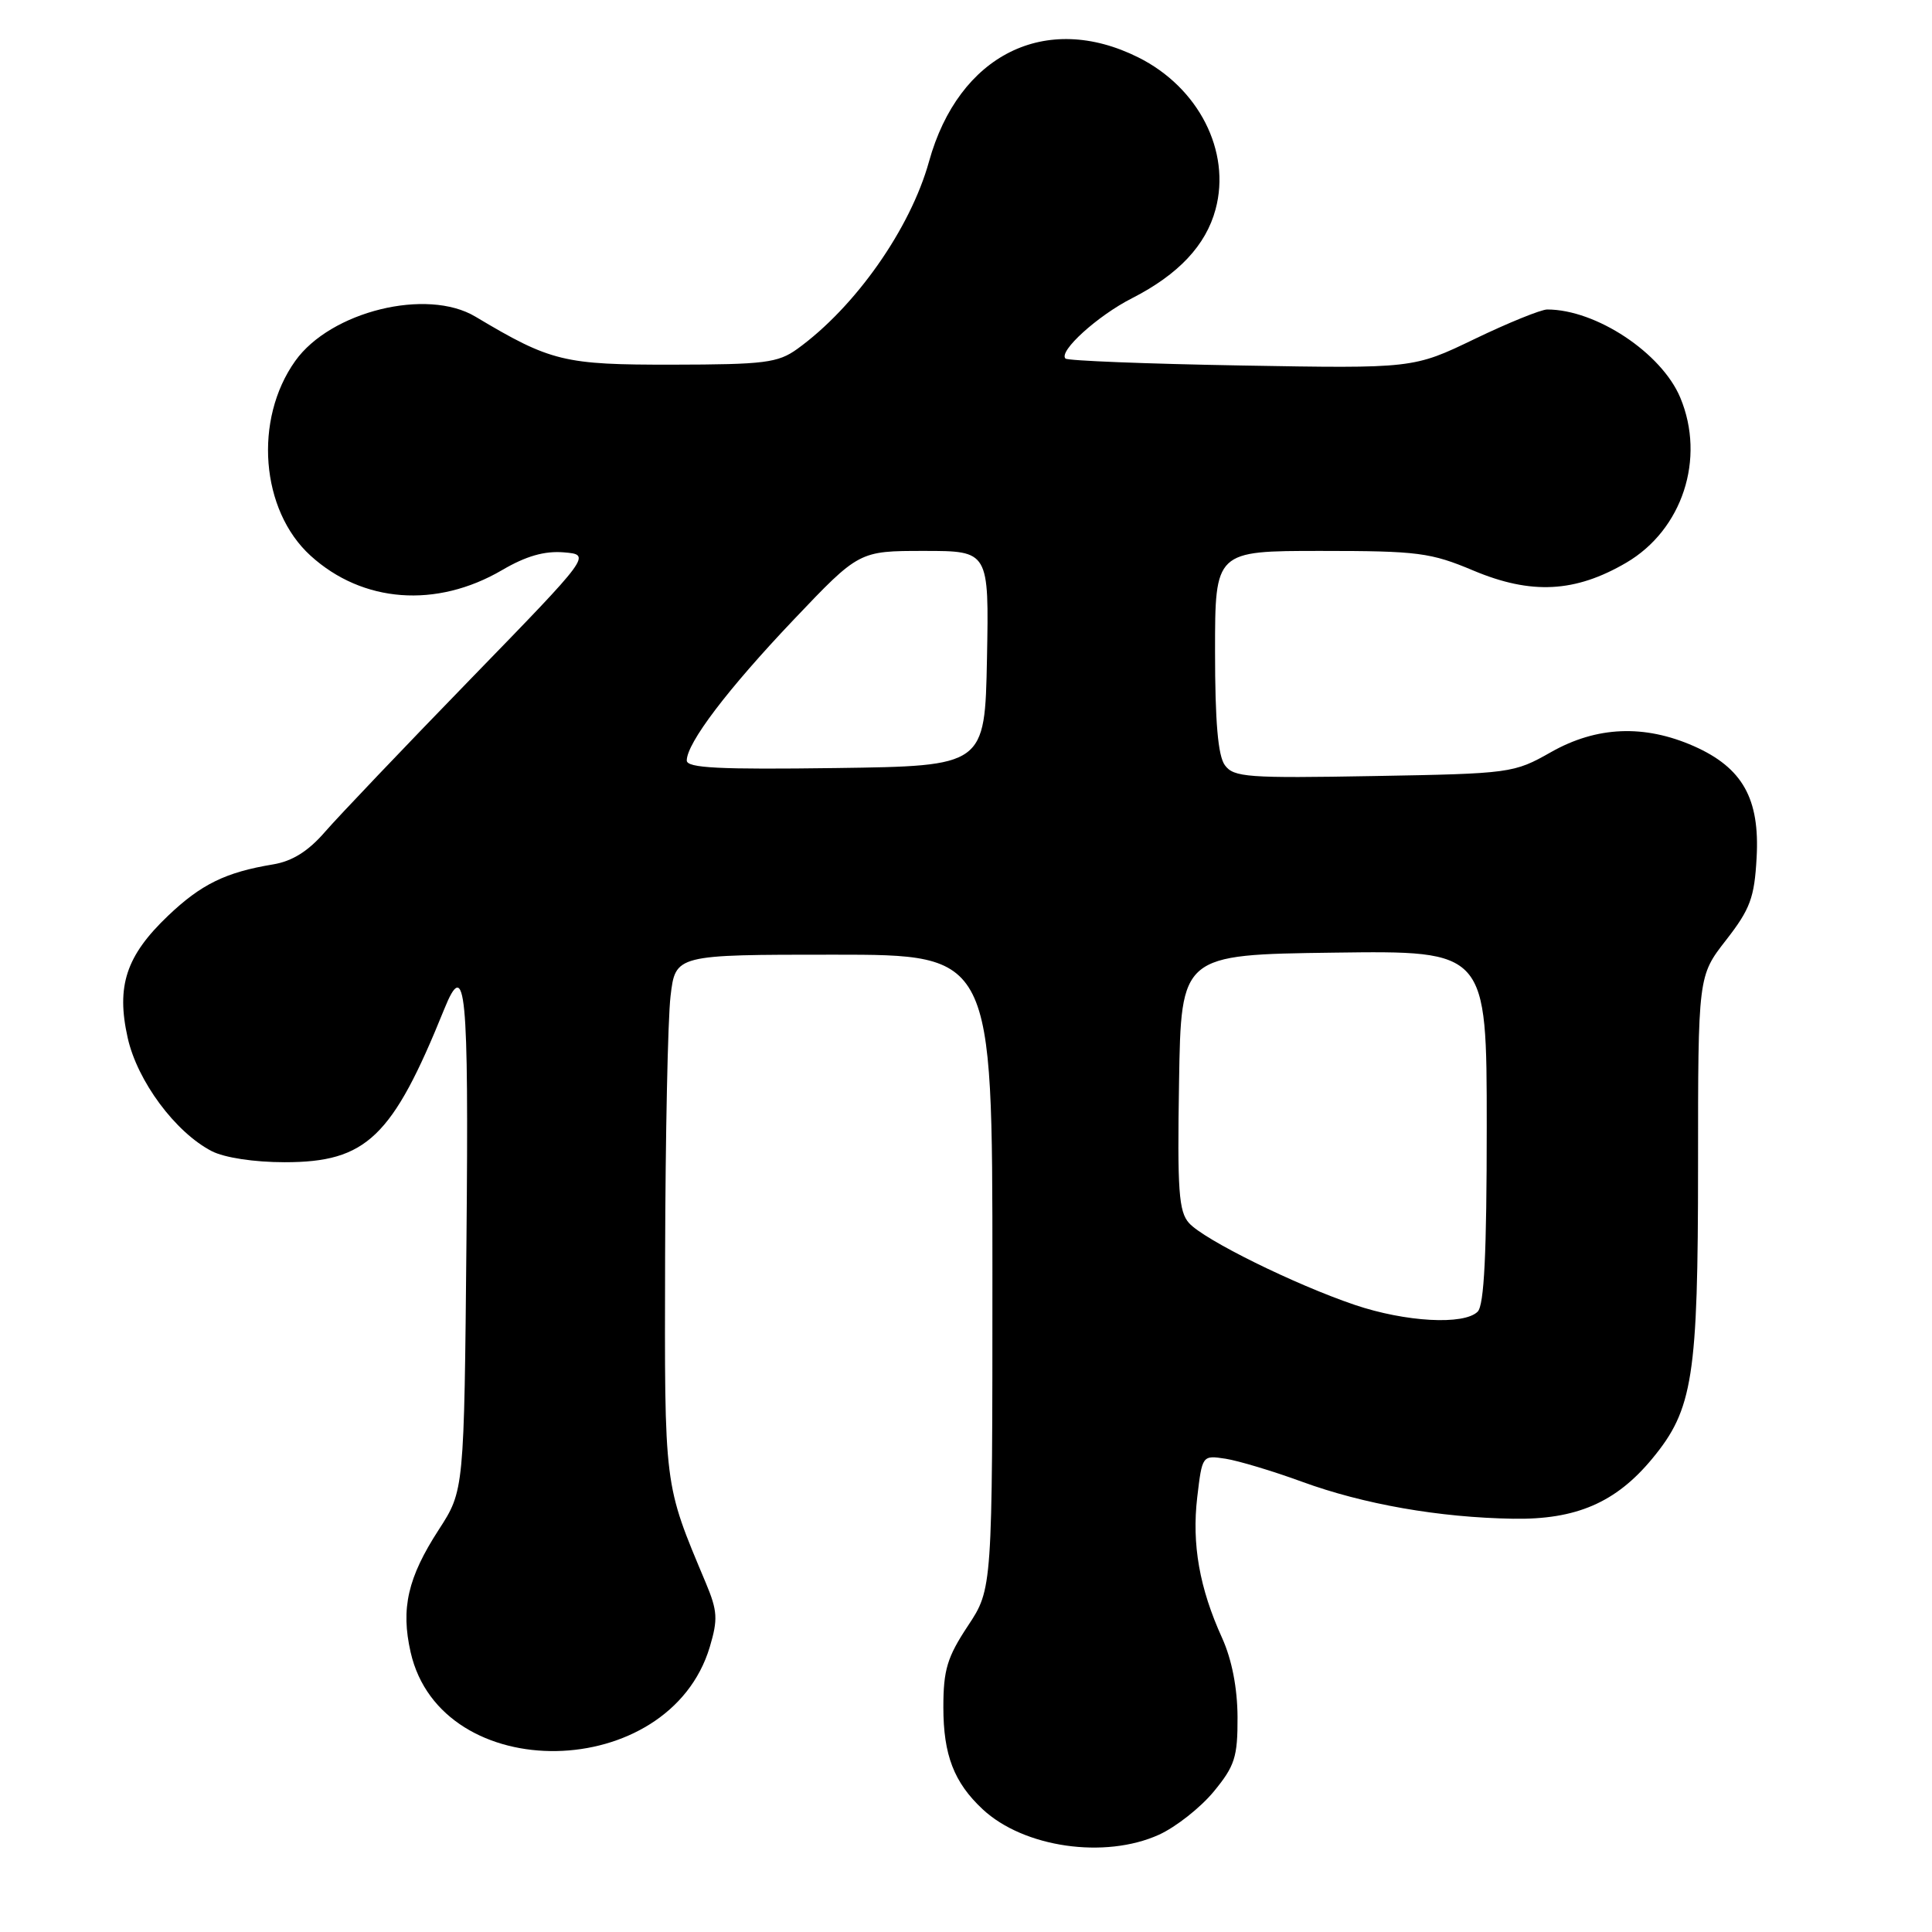 <?xml version="1.0" encoding="UTF-8" standalone="no"?>
<!DOCTYPE svg PUBLIC "-//W3C//DTD SVG 1.1//EN" "http://www.w3.org/Graphics/SVG/1.1/DTD/svg11.dtd" >
<svg xmlns="http://www.w3.org/2000/svg" xmlns:xlink="http://www.w3.org/1999/xlink" version="1.1" viewBox="0 0 256 256">
 <g >
 <path fill="currentColor"
d=" M 153.57 243.11 C 155.81 242.09 159.07 239.52 160.82 237.40 C 163.62 234.00 164.00 232.83 163.98 227.52 C 163.96 223.66 163.23 219.91 161.94 217.05 C 158.93 210.43 157.91 204.63 158.64 198.39 C 159.30 192.83 159.30 192.82 162.40 193.29 C 164.10 193.56 168.65 194.92 172.50 196.33 C 180.70 199.33 190.71 201.08 200.50 201.24 C 208.84 201.38 214.12 199.10 218.93 193.28 C 224.33 186.75 225.00 182.49 225.00 154.48 C 225.00 129.33 225.00 129.33 228.71 124.57 C 231.91 120.46 232.47 118.96 232.76 113.65 C 233.20 105.83 230.90 101.73 224.45 98.87 C 217.87 95.97 211.56 96.23 205.50 99.67 C 200.59 102.45 200.18 102.51 182.05 102.83 C 165.31 103.13 163.47 103.00 162.30 101.39 C 161.39 100.15 161.00 95.63 161.00 86.31 C 161.00 73.00 161.00 73.00 175.03 73.00 C 187.90 73.00 189.57 73.22 195.25 75.61 C 202.90 78.82 208.72 78.52 215.49 74.56 C 222.93 70.20 226.02 60.77 222.65 52.70 C 220.17 46.76 211.47 41.00 205.00 41.01 C 204.18 41.02 199.85 42.77 195.39 44.92 C 187.27 48.83 187.27 48.83 164.48 48.43 C 151.95 48.21 141.46 47.80 141.18 47.51 C 140.23 46.56 145.44 41.83 150.01 39.51 C 156.14 36.38 159.79 32.51 161.07 27.73 C 163.14 20.06 158.83 11.59 150.82 7.60 C 138.57 1.49 127.03 7.24 123.10 21.40 C 120.63 30.31 113.32 40.70 105.64 46.24 C 103.08 48.08 101.30 48.30 89.14 48.32 C 74.70 48.34 73.00 47.93 63.00 41.96 C 56.57 38.11 43.80 41.26 39.12 47.83 C 33.59 55.59 34.54 67.62 41.15 73.63 C 48.04 79.90 57.83 80.63 66.53 75.54 C 69.70 73.68 72.15 72.98 74.71 73.19 C 78.36 73.50 78.36 73.50 62.33 90.00 C 53.51 99.08 44.85 108.17 43.07 110.22 C 40.84 112.80 38.72 114.12 36.17 114.54 C 29.89 115.58 26.65 117.17 22.26 121.35 C 16.71 126.64 15.38 130.66 16.92 137.52 C 18.20 143.25 23.23 150.03 28.05 152.53 C 29.74 153.40 33.67 154.00 37.72 154.00 C 48.56 154.00 52.00 150.70 58.85 133.75 C 61.70 126.69 62.12 131.03 61.81 164.25 C 61.50 197.50 61.50 197.50 58.14 202.69 C 54.03 209.03 53.09 213.12 54.41 218.93 C 58.47 236.77 88.65 236.24 94.05 218.23 C 95.14 214.57 95.08 213.46 93.53 209.76 C 87.93 196.40 88.06 197.48 88.13 166.50 C 88.17 150.55 88.49 135.03 88.85 132.00 C 89.50 126.50 89.50 126.50 110.50 126.50 C 131.50 126.50 131.50 126.50 131.50 168.52 C 131.50 210.53 131.50 210.53 128.25 215.44 C 125.51 219.58 125.00 221.26 125.00 226.22 C 125.00 232.54 126.41 236.19 130.20 239.73 C 135.64 244.81 146.40 246.36 153.57 243.11 Z  M 179.50 172.90 C 171.54 170.20 159.57 164.29 157.56 162.07 C 156.19 160.55 155.99 157.78 156.23 143.39 C 156.50 126.50 156.50 126.50 176.75 126.23 C 197.00 125.96 197.00 125.96 197.00 149.28 C 197.00 166.08 196.66 172.94 195.80 173.80 C 193.99 175.61 186.23 175.18 179.50 172.90 Z  M 91.00 100.77 C 91.01 98.45 96.40 91.34 105.16 82.12 C 113.83 73.00 113.83 73.00 122.44 73.00 C 131.05 73.00 131.05 73.00 130.78 87.25 C 130.50 101.50 130.50 101.50 110.75 101.77 C 95.30 101.98 91.00 101.77 91.00 100.77 Z "/>
</g>
</svg>